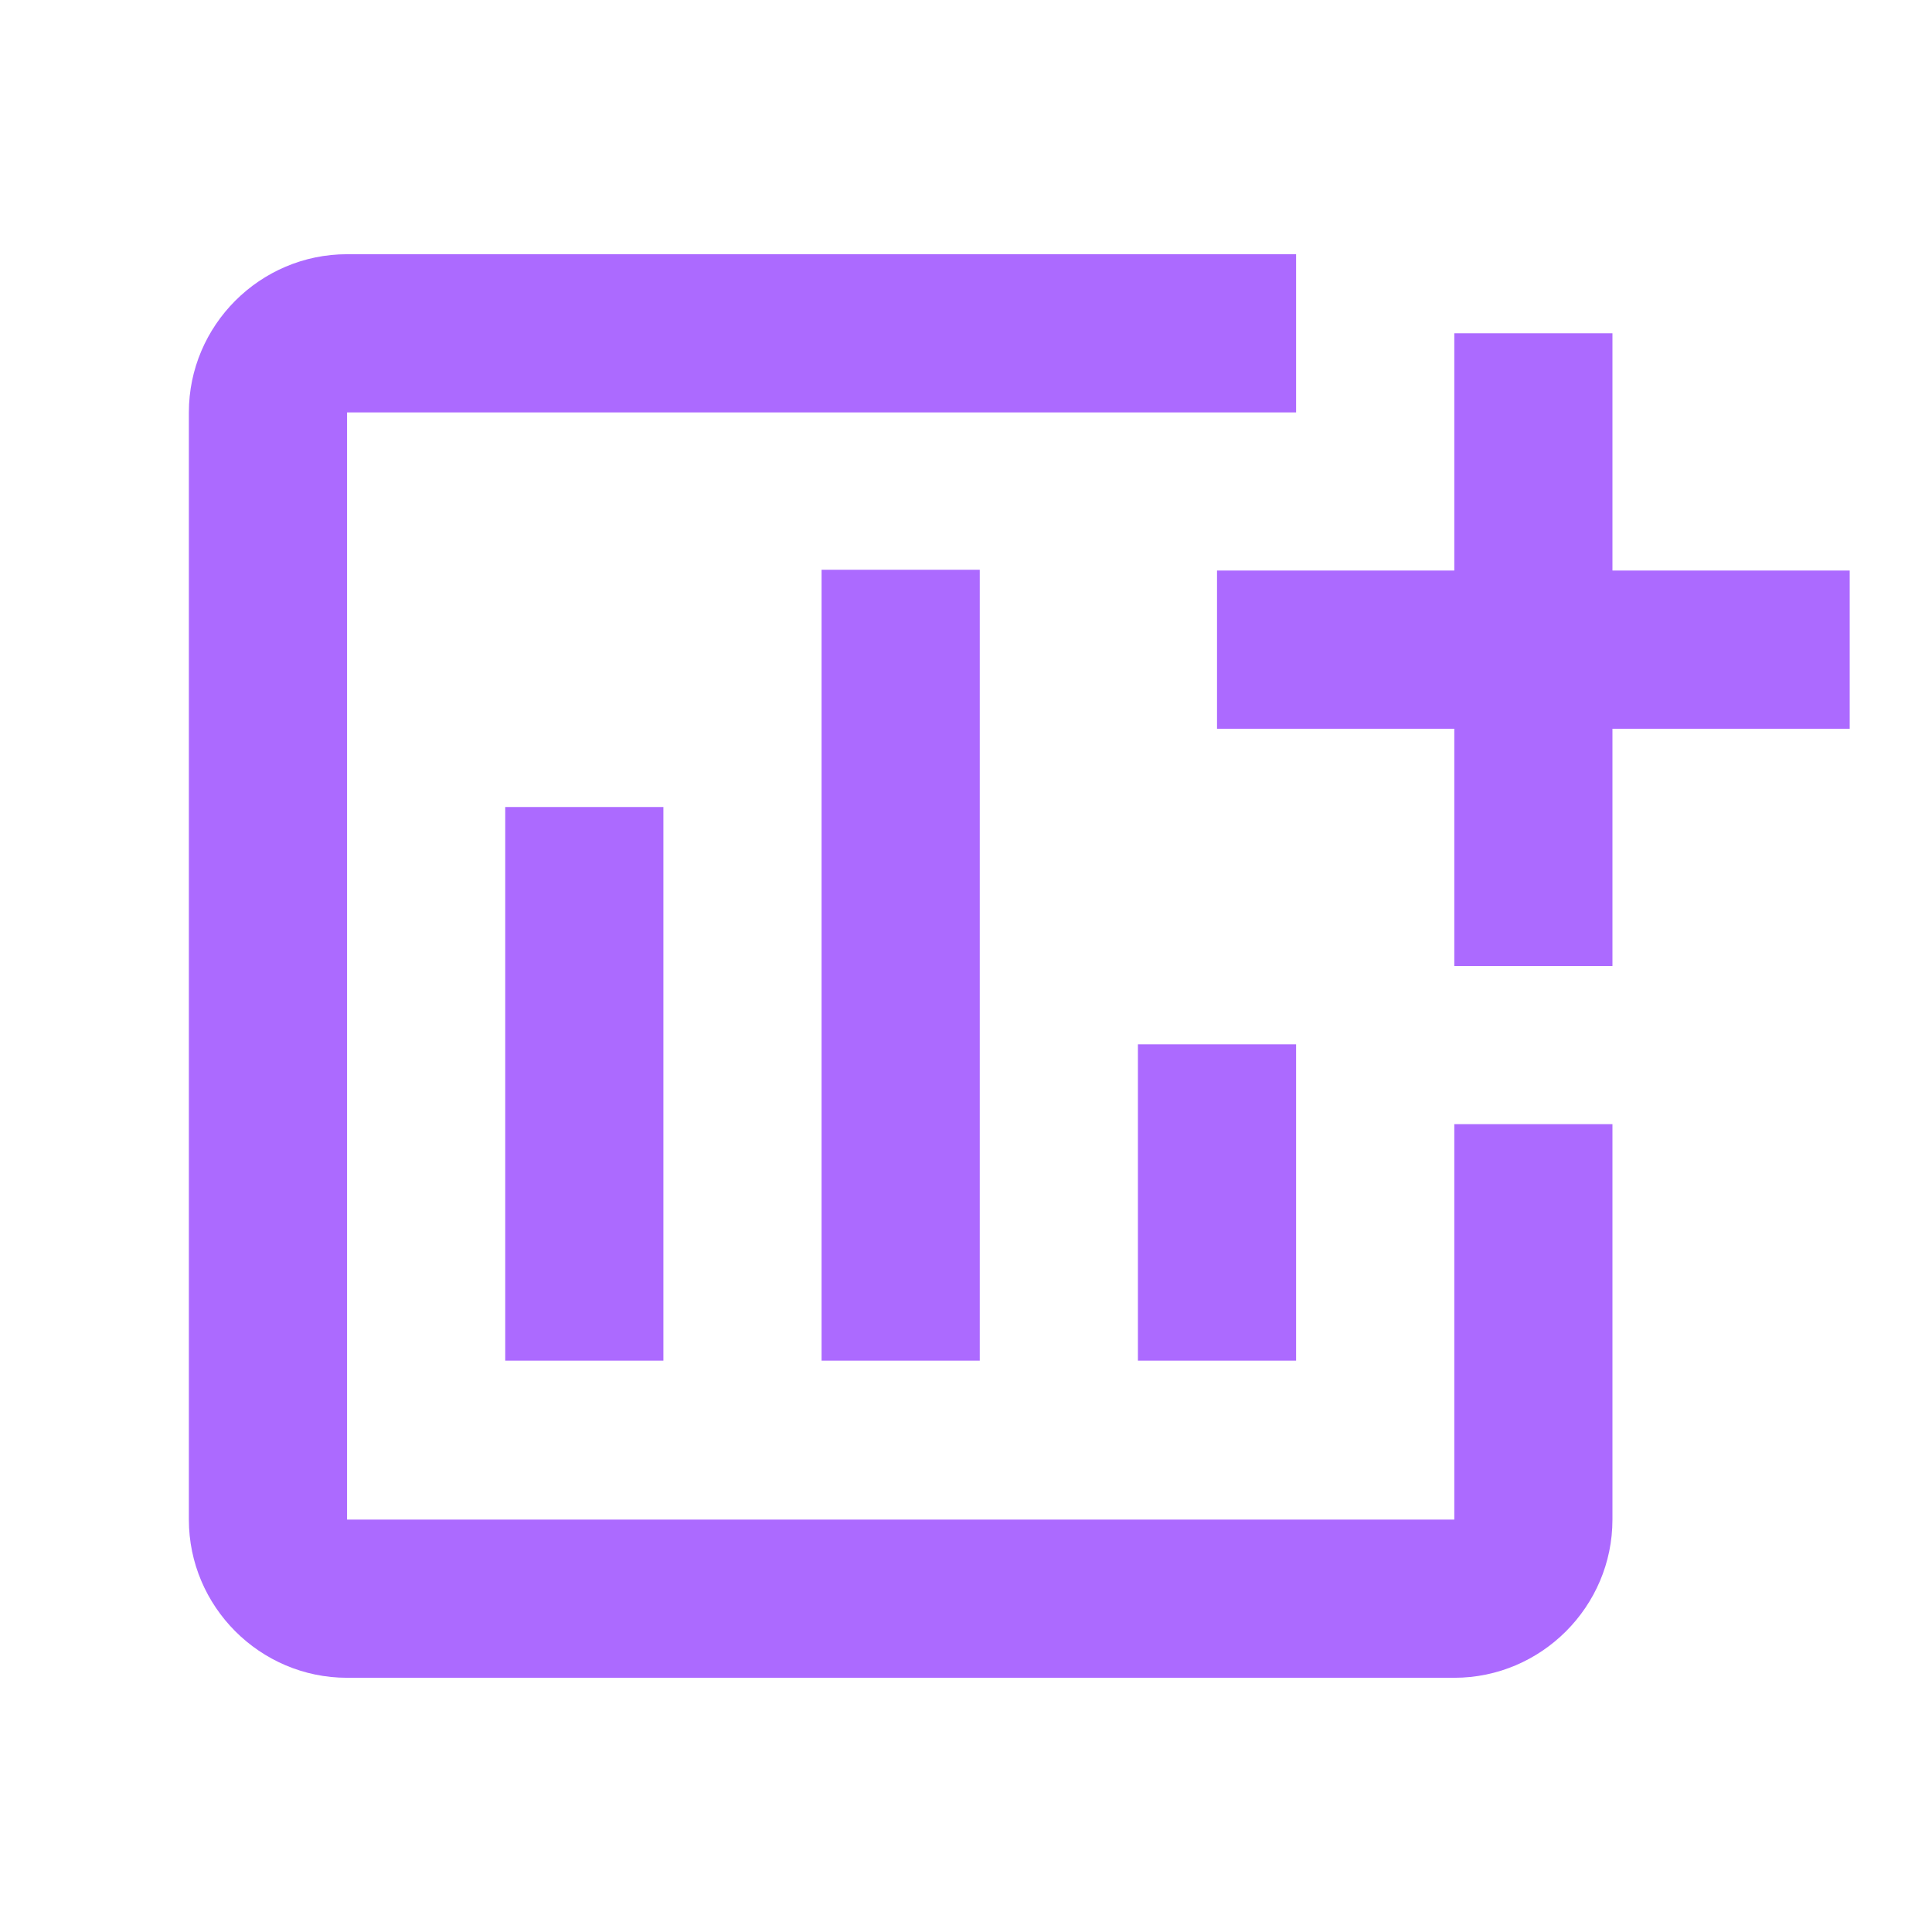 <svg width="57" height="57" viewBox="0 0 57 57" fill="none" xmlns="http://www.w3.org/2000/svg">
<g id="ic:baseline-add-chart">
<path id="Vector" d="M14.906 23.81H19.572V40.143H14.906V23.81ZM33.572 30.81H38.239V40.143H33.572V30.81ZM24.239 16.81H28.906V40.143H24.239V16.81ZM47.572 16.833V9.833H42.906V16.833H35.906V21.5H42.906V28.5H47.572V21.5H54.572V16.833H47.572ZM42.906 44.833H10.239V12.167H38.239V7.5H10.239C7.672 7.5 5.572 9.6 5.572 12.167V44.833C5.572 47.4 7.672 49.5 10.239 49.5H42.906C45.472 49.5 47.572 47.4 47.572 44.833V33.167H42.906V44.833Z" fill="#AC6AFF"/>
</g>
</svg>
